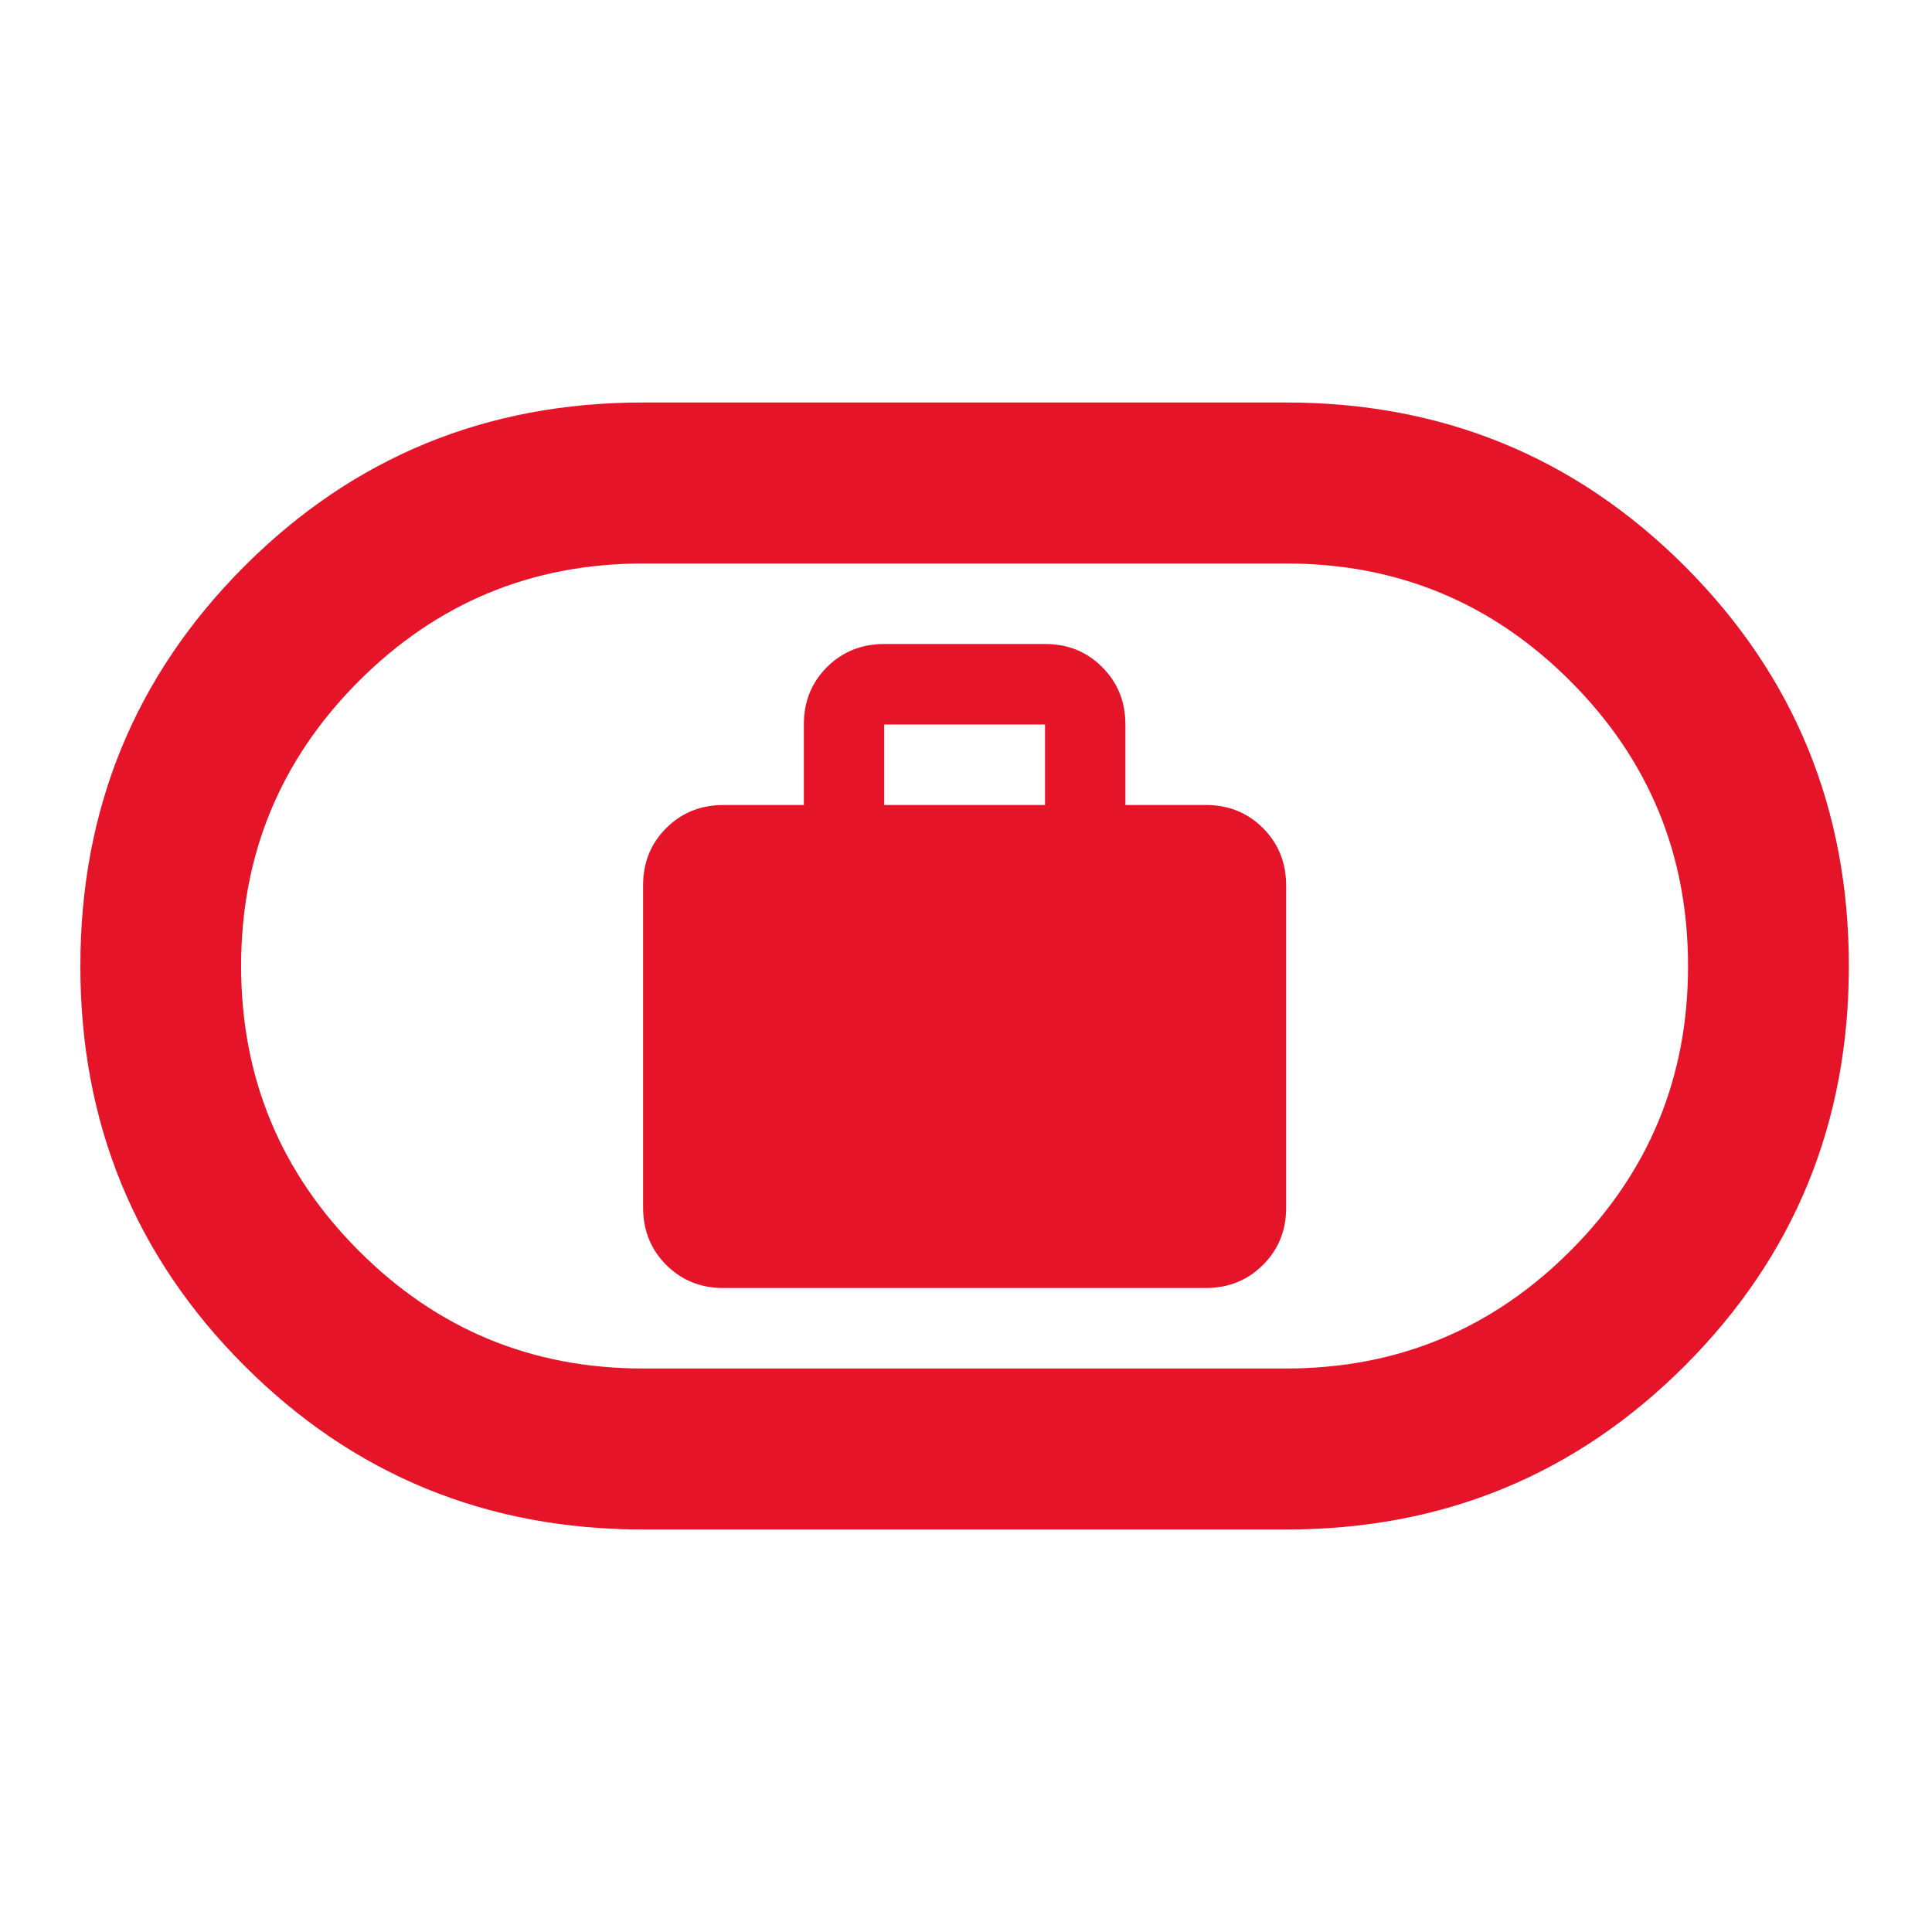 <svg width="30" height="30" viewBox="0 0 30 30" fill="none" xmlns="http://www.w3.org/2000/svg">
<g id="icon_case">
<path id="Vector" d="M11.234 20H18.723C19.077 20 19.373 19.88 19.613 19.64C19.853 19.4 19.972 19.103 19.971 18.75V13.75C19.971 13.396 19.851 13.099 19.612 12.859C19.372 12.619 19.076 12.499 18.723 12.5H17.475V11.25C17.475 10.896 17.355 10.599 17.115 10.359C16.876 10.119 16.579 9.999 16.227 10H13.73C13.377 10 13.08 10.12 12.84 10.36C12.601 10.6 12.481 10.897 12.482 11.25V12.5H11.234C10.88 12.5 10.583 12.62 10.344 12.86C10.104 13.1 9.985 13.397 9.986 13.75V18.75C9.986 19.104 10.105 19.401 10.345 19.641C10.585 19.881 10.881 20.001 11.234 20ZM13.73 12.5V11.25H16.227V12.5H13.73ZM9.986 23.75C7.552 23.75 5.487 22.901 3.791 21.203C2.095 19.504 1.247 17.437 1.248 15C1.248 12.562 2.096 10.495 3.792 8.796C5.488 7.098 7.552 6.249 9.986 6.25H19.971C22.405 6.25 24.47 7.099 26.166 8.797C27.862 10.496 28.709 12.563 28.709 15C28.709 17.438 27.861 19.505 26.165 21.204C24.469 22.902 22.404 23.751 19.971 23.75H9.986ZM9.986 21.25H19.971C21.698 21.25 23.17 20.64 24.387 19.421C25.605 18.202 26.213 16.728 26.212 15C26.212 13.271 25.604 11.797 24.386 10.578C23.169 9.358 21.697 8.749 19.971 8.75H9.986C8.259 8.75 6.787 9.36 5.569 10.579C4.352 11.798 3.744 13.272 3.744 15C3.744 16.729 4.353 18.203 5.571 19.422C6.788 20.642 8.26 21.251 9.986 21.25Z" fill="#E51428"/>
</g>
</svg>
